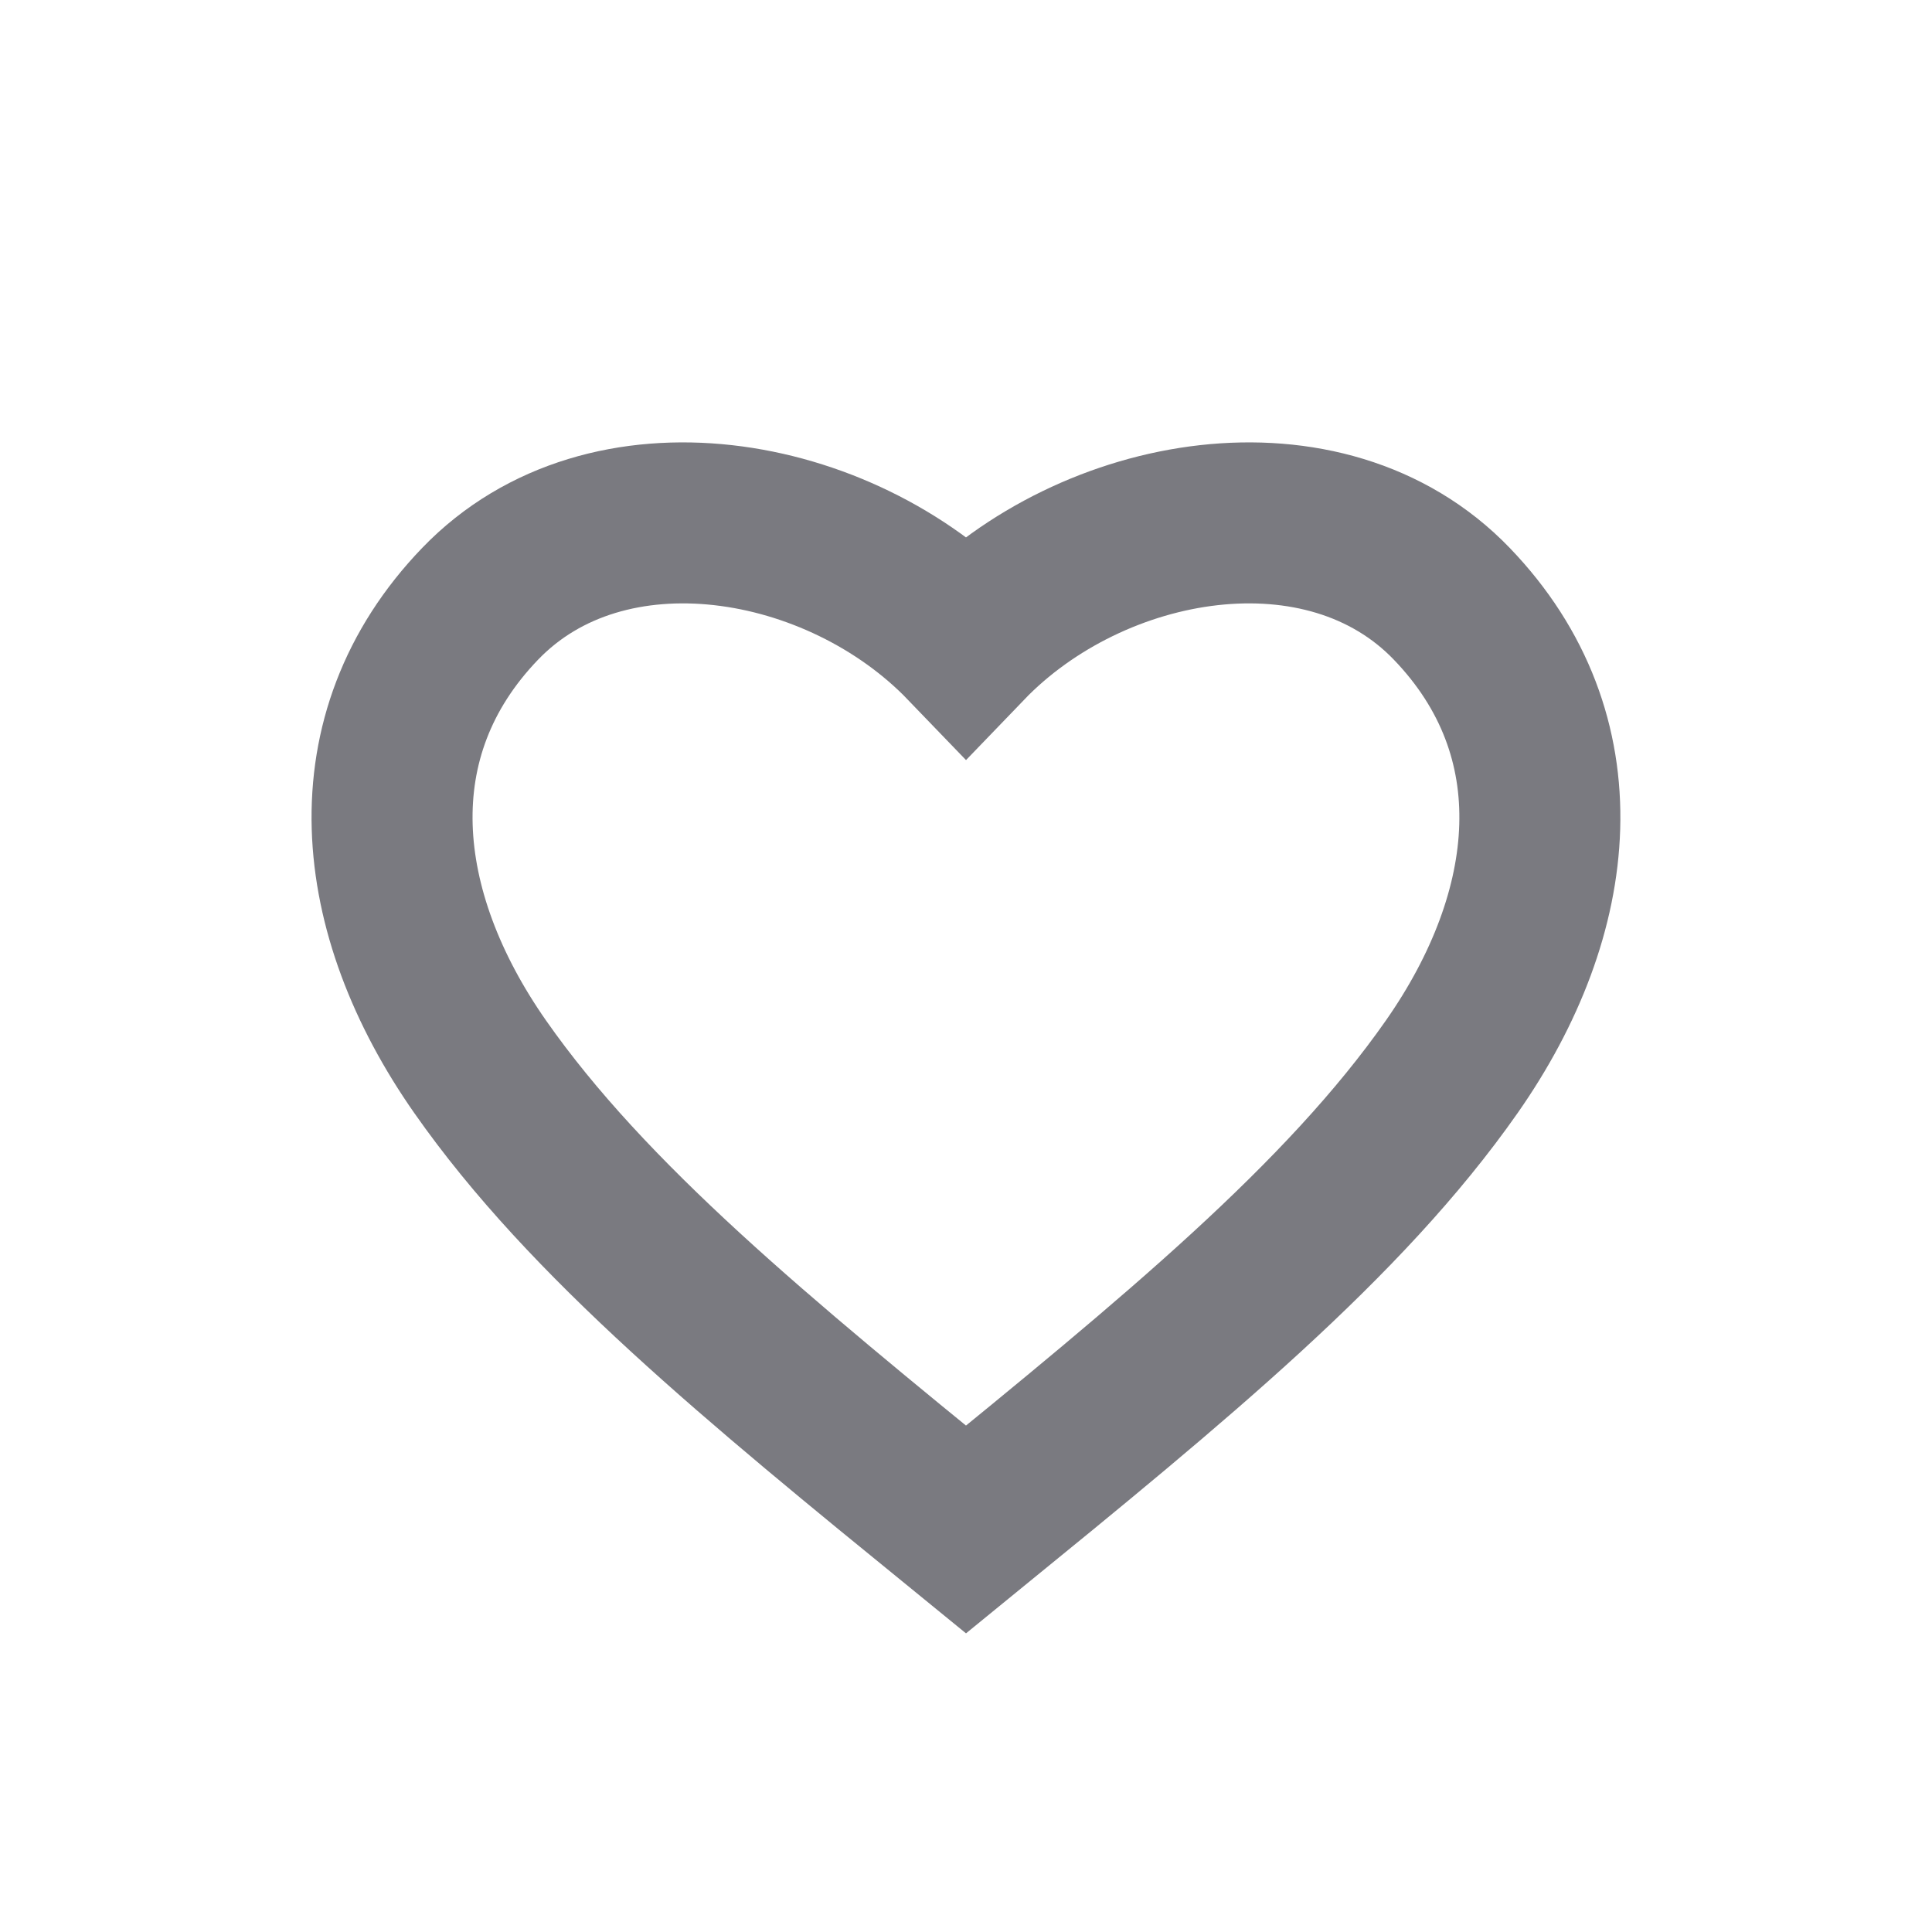 <svg width="24" height="24" viewBox="0 0 24 24" fill="none" xmlns="http://www.w3.org/2000/svg">
<path d="M12 8C10.426 6.365 7.539 5.865 5.965 7.5C4.391 9.135 4.624 11.336 5.965 13.252C7.306 15.168 9.409 16.889 12 19C14.59 16.889 16.693 15.168 18.034 13.252C19.375 11.336 19.608 9.135 18.034 7.5C16.46 5.865 13.573 6.365 12 8Z" stroke="#7A7A80" stroke-width="2"/>
</svg>
